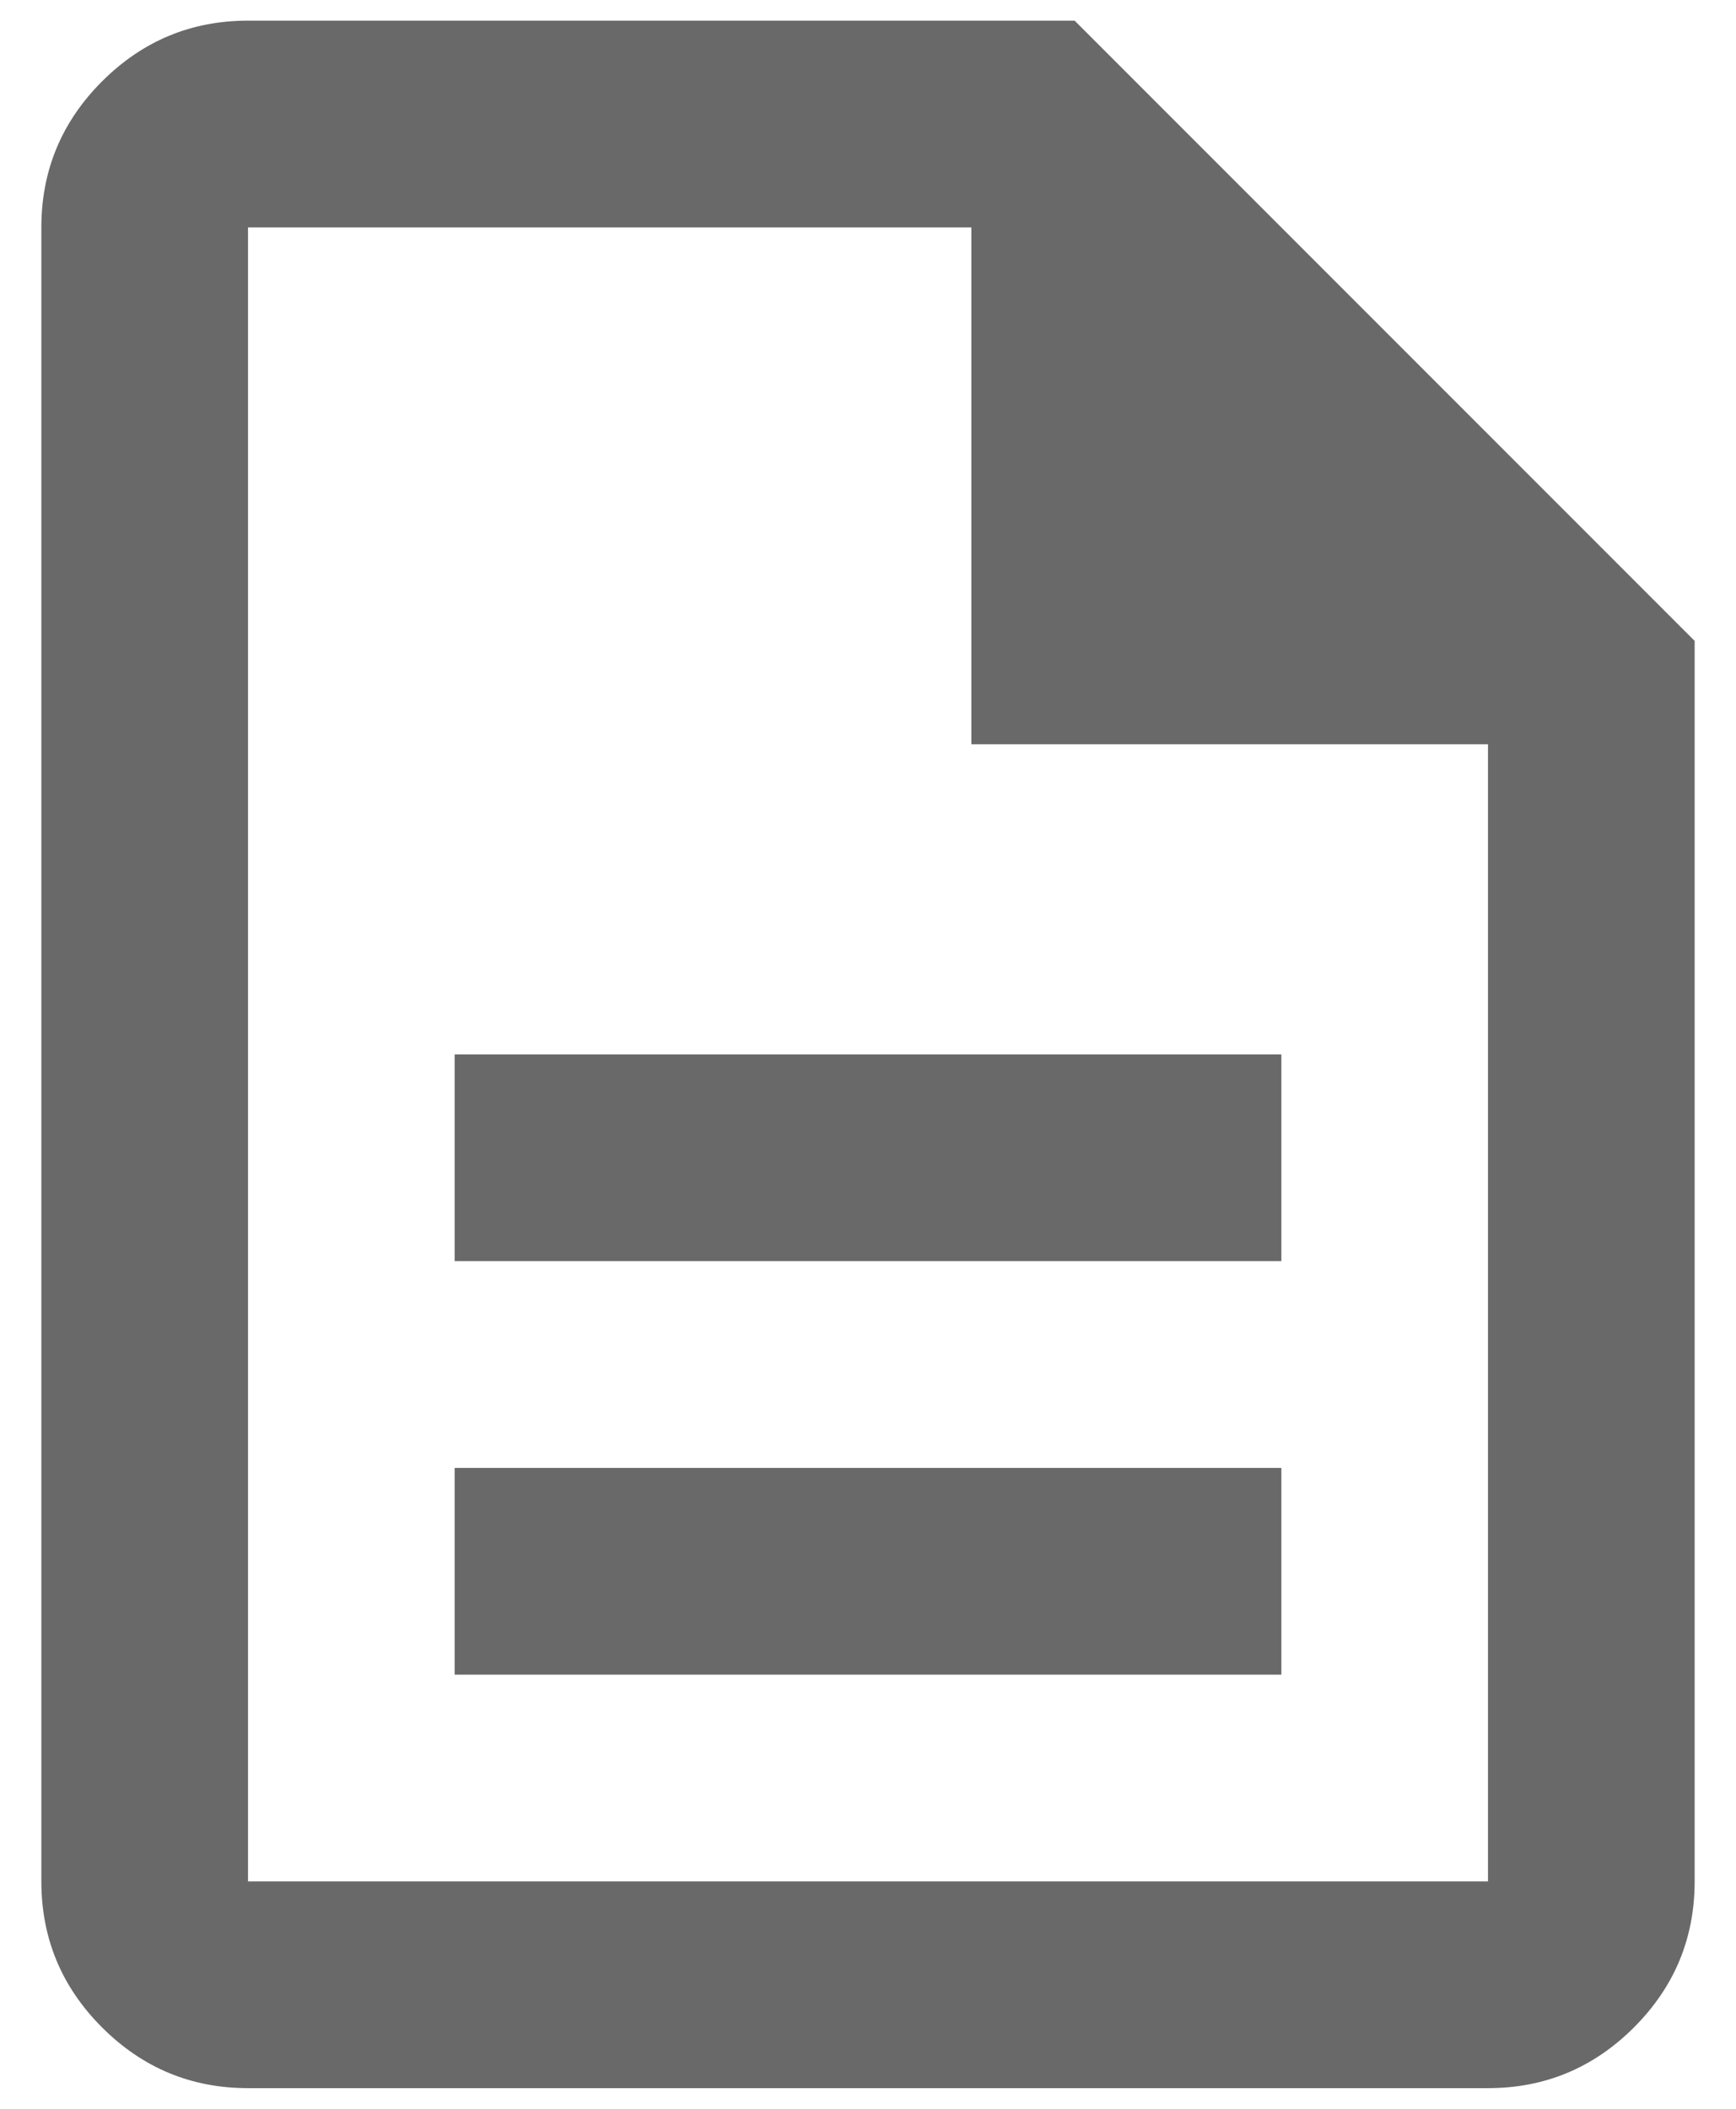 <svg width="28" height="34" viewBox="0 0 28 34" fill="none" xmlns="http://www.w3.org/2000/svg">
<path d="M7.333 27H20.667V23.667H7.333V27ZM7.333 20.333H20.667V17H7.333V20.333ZM4 33.667C3.083 33.667 2.299 33.34 1.646 32.688C0.993 32.035 0.667 31.25 0.667 30.333V3.667C0.667 2.75 0.993 1.965 1.646 1.312C2.299 0.66 3.083 0.333 4 0.333H17.333L27.333 10.333V30.333C27.333 31.25 27.007 32.035 26.354 32.688C25.701 33.34 24.917 33.667 24 33.667H4ZM15.667 12V3.667H4V30.333H24V12H15.667Z" fill="#696969"/>
</svg>
